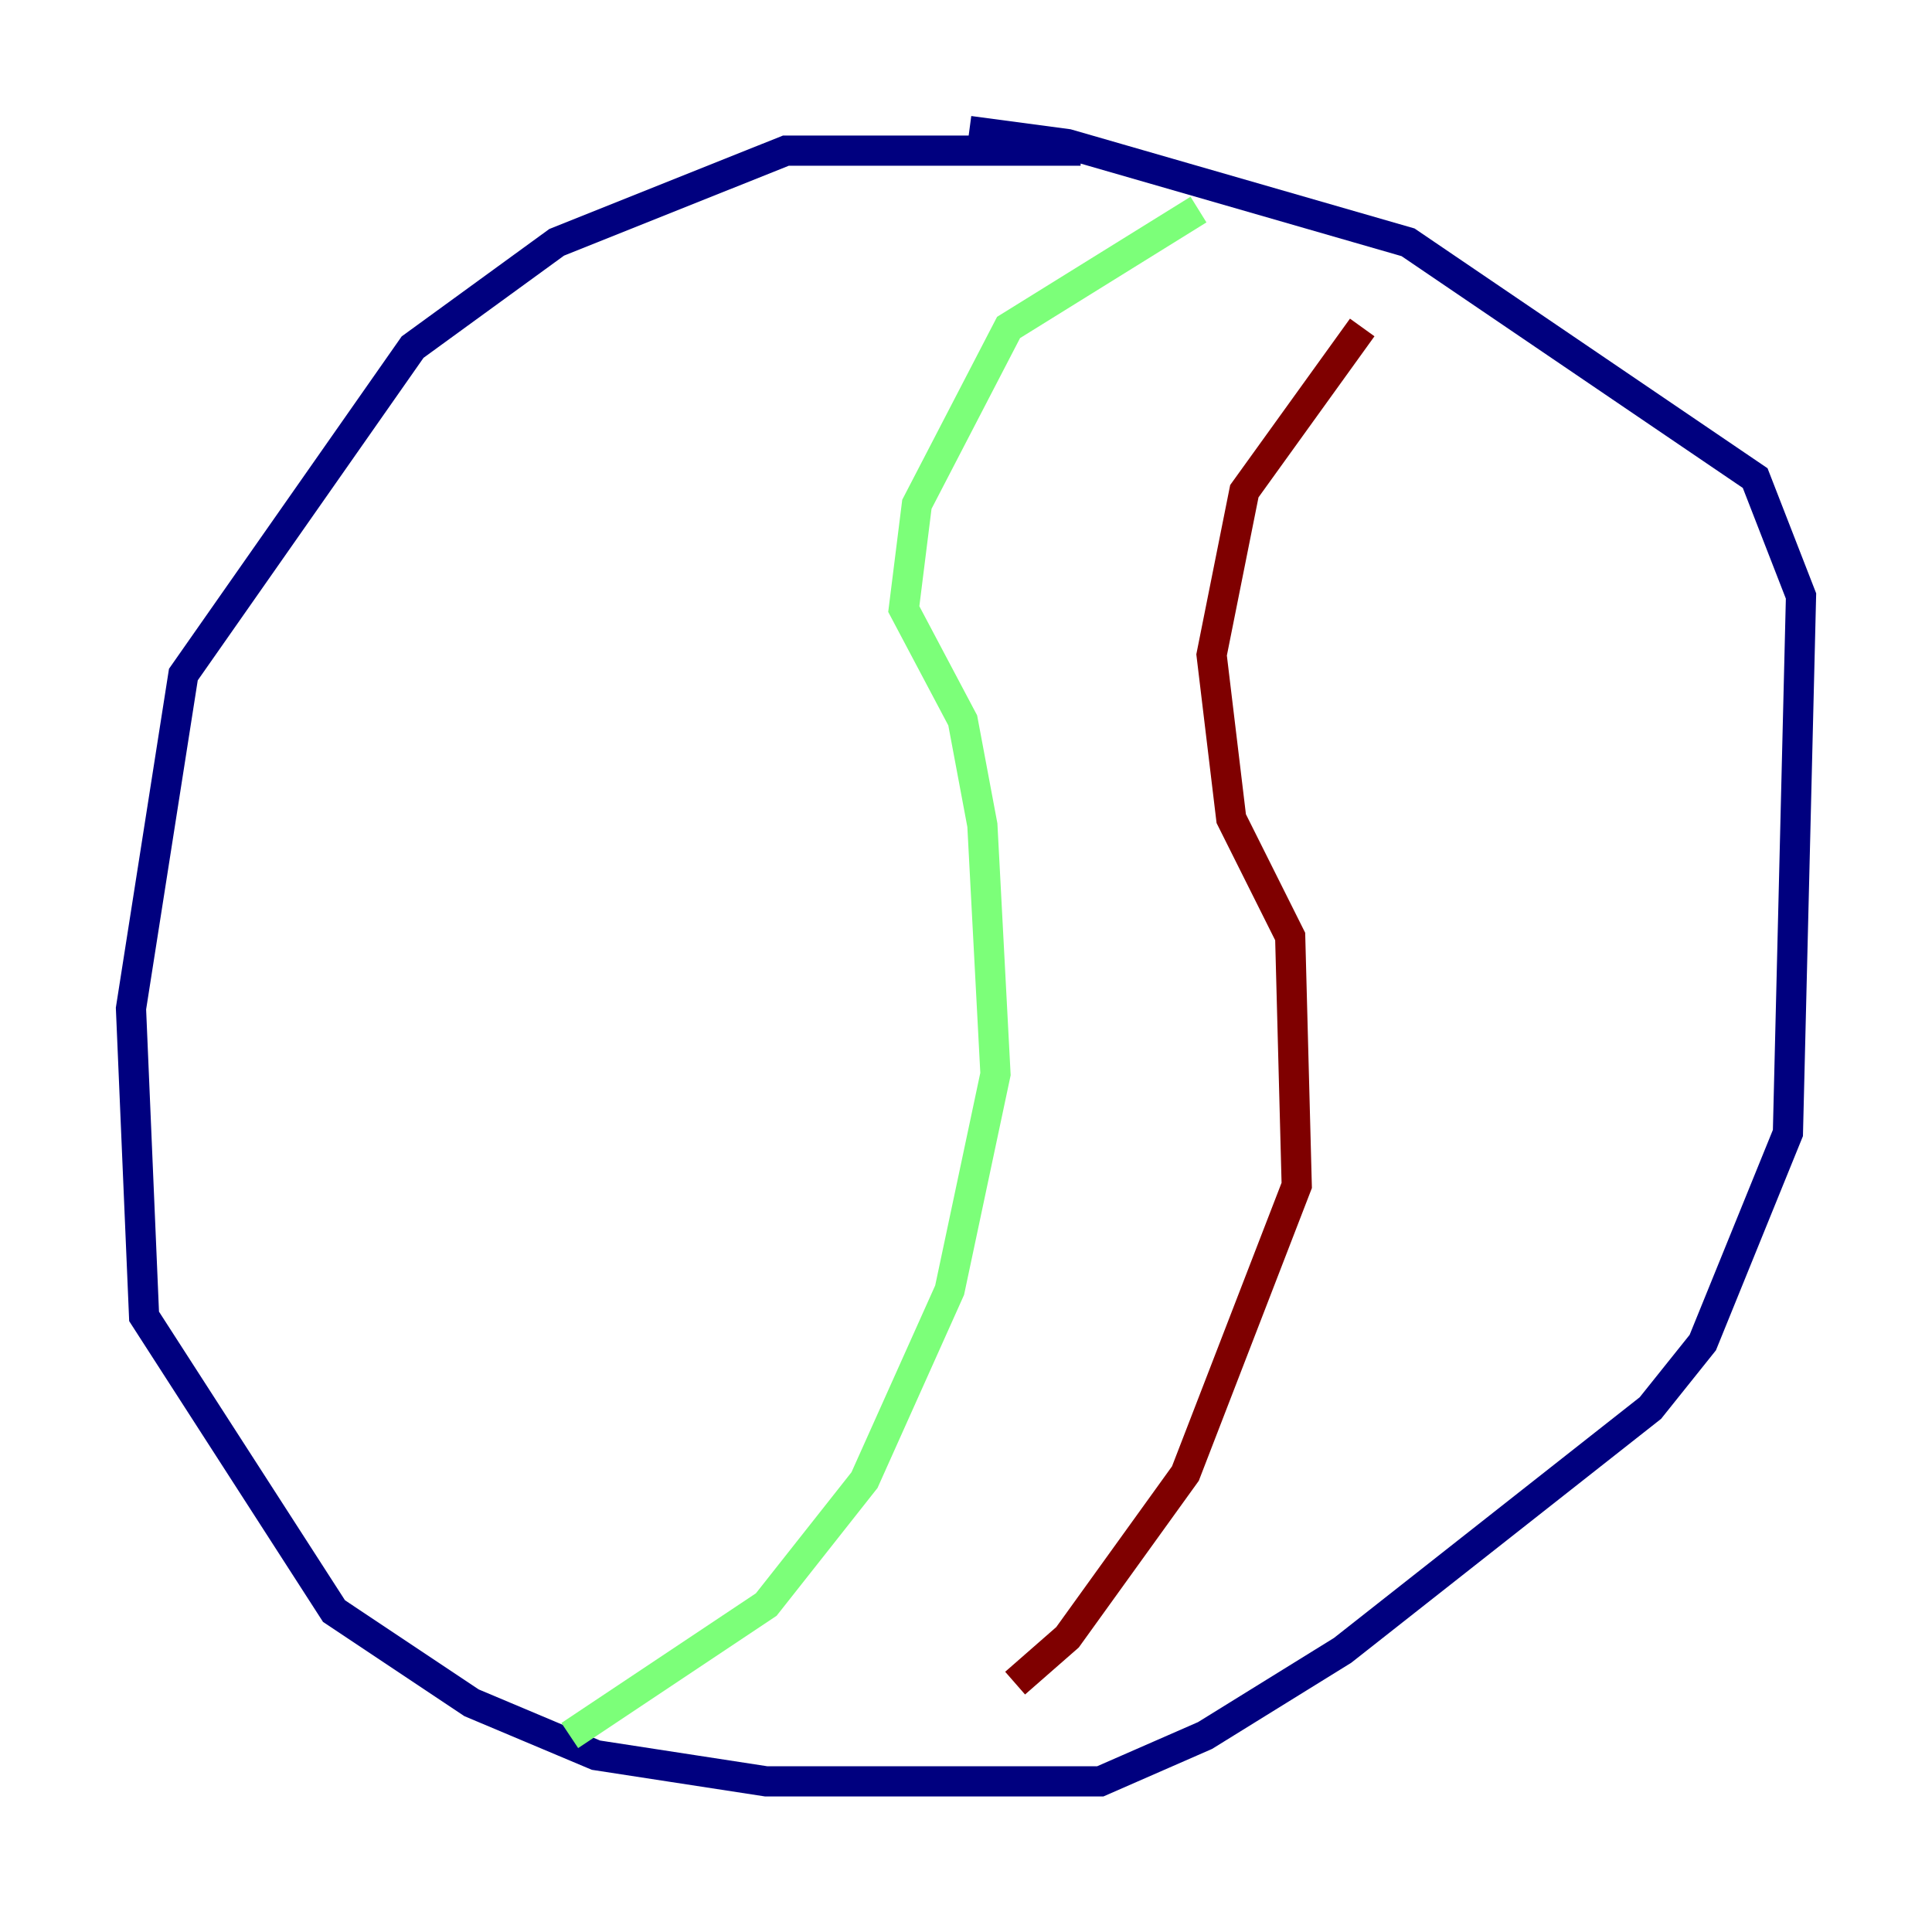 <?xml version="1.0" encoding="utf-8" ?>
<svg baseProfile="tiny" height="128" version="1.2" viewBox="0,0,128,128" width="128" xmlns="http://www.w3.org/2000/svg" xmlns:ev="http://www.w3.org/2001/xml-events" xmlns:xlink="http://www.w3.org/1999/xlink"><defs /><polyline fill="none" points="71.593,9.98 52.068,9.98 36.881,16.054 27.336,22.997 12.149,44.691 8.678,66.82 9.546,87.214 22.129,106.739 31.241,112.814 39.485,116.285 50.766,118.02 72.895,118.02 79.837,114.983 88.949,109.342 109.342,93.288 112.814,88.949 118.454,75.064 119.322,39.485 116.285,31.675 93.288,16.054 70.725,9.546 64.217,8.678" stroke="#00007f" stroke-width="2" /><polyline fill="none" points="79.403,13.885 66.82,21.695 60.746,33.41 59.878,40.352 63.783,47.729 65.085,54.671 65.953,71.159 62.915,85.478 57.275,98.061 50.766,106.305 37.749,114.983" stroke="#7cff79" stroke-width="2" /><polyline fill="none" points="90.251,21.695 82.441,32.542 80.271,43.39 81.573,54.237 85.478,62.047 85.912,78.536 78.536,97.627 70.725,108.475 67.254,111.512" stroke="#7f0000" stroke-width="2" /></svg>